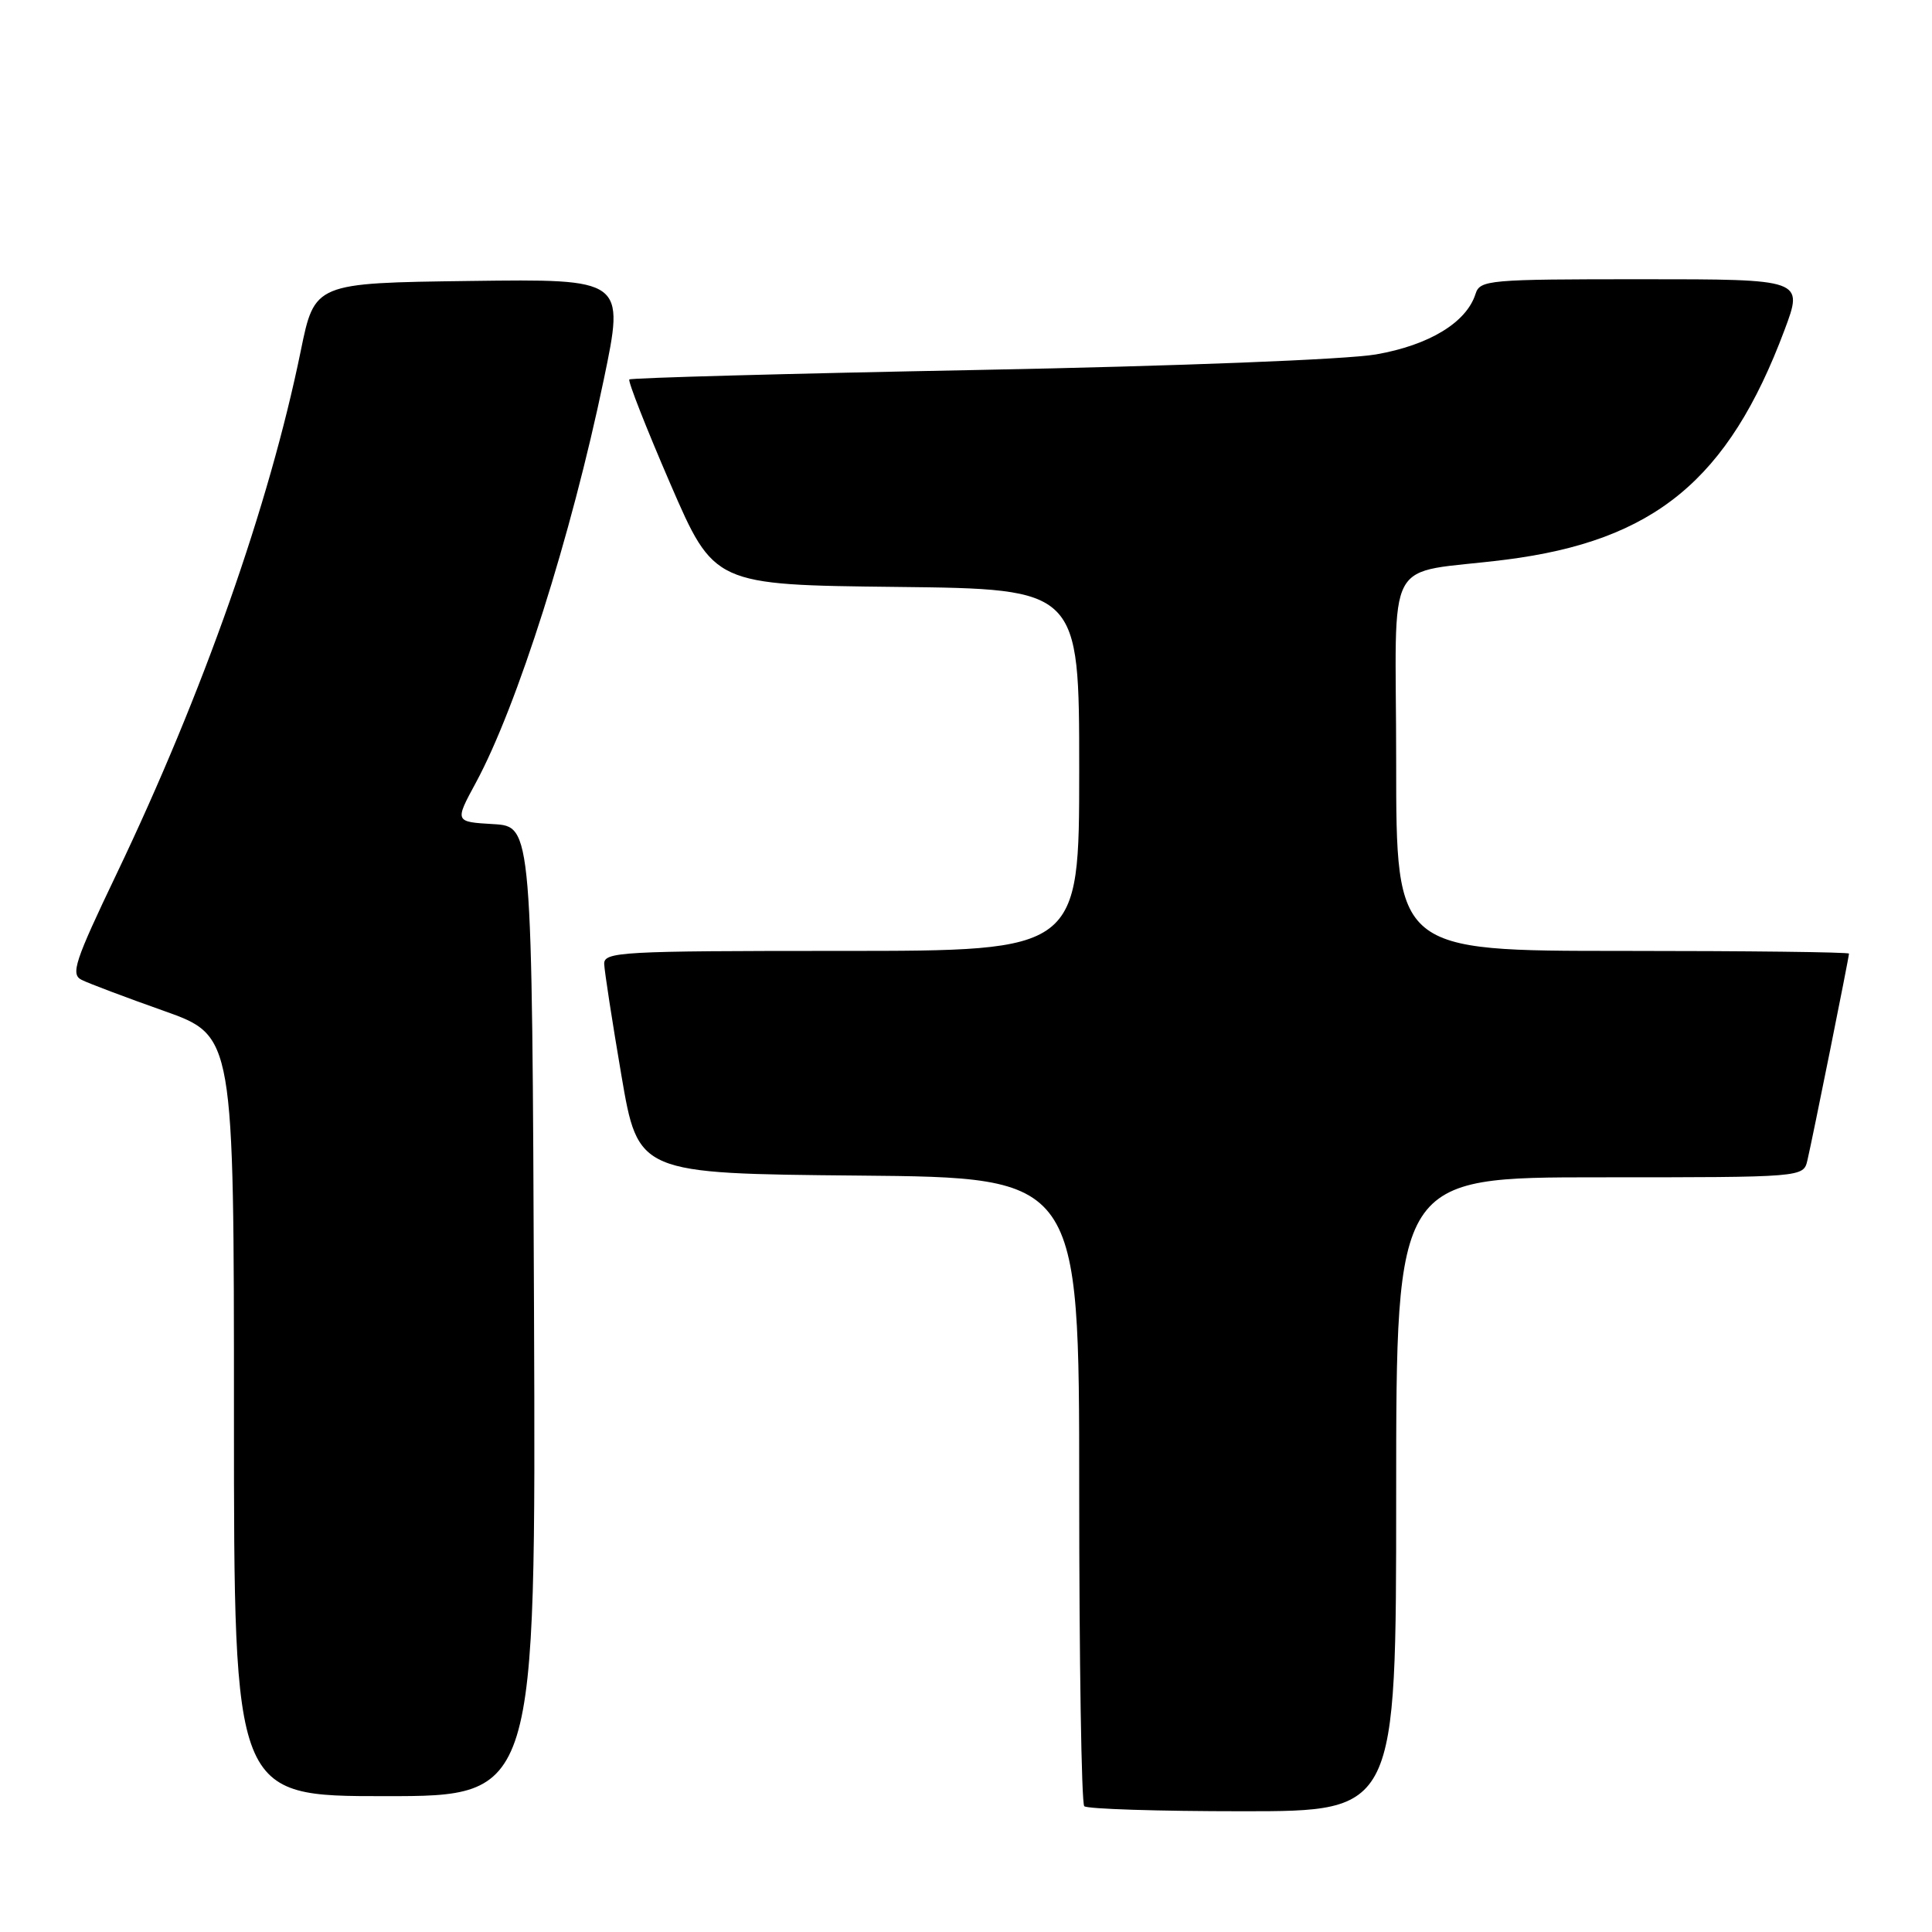 <?xml version="1.0" encoding="UTF-8" standalone="no"?>
<!DOCTYPE svg PUBLIC "-//W3C//DTD SVG 1.1//EN" "http://www.w3.org/Graphics/SVG/1.1/DTD/svg11.dtd" >
<svg xmlns="http://www.w3.org/2000/svg" xmlns:xlink="http://www.w3.org/1999/xlink" version="1.1" viewBox="0 0 256 256">
 <g >
 <path fill="currentColor"
d=" M 185.00 198.00 C 185.00 156.00 185.00 156.00 211.98 156.00 C 238.96 156.00 238.96 156.00 239.49 153.75 C 240.16 150.91 245.00 126.85 245.00 126.36 C 245.00 126.16 231.50 126.00 215.00 126.00 C 185.00 126.00 185.00 126.00 185.00 101.05 C 185.00 72.61 183.03 76.25 199.52 74.16 C 219.22 71.66 229.01 63.60 236.45 43.75 C 238.98 37.00 238.98 37.00 217.56 37.00 C 197.17 37.00 196.10 37.09 195.51 38.96 C 194.31 42.73 189.38 45.73 182.34 46.96 C 178.43 47.64 156.11 48.51 129.66 49.02 C 104.42 49.50 83.60 50.07 83.39 50.28 C 83.18 50.49 85.62 56.70 88.81 64.08 C 94.62 77.50 94.62 77.50 118.81 77.77 C 143.00 78.04 143.00 78.04 143.00 102.02 C 143.00 126.00 143.00 126.00 111.50 126.00 C 82.14 126.00 80.00 126.12 80.06 127.75 C 80.10 128.71 81.12 135.35 82.34 142.50 C 84.56 155.50 84.56 155.50 113.78 155.77 C 143.00 156.03 143.00 156.03 143.00 197.35 C 143.00 220.07 143.30 238.97 143.67 239.33 C 144.03 239.70 153.48 240.00 164.67 240.00 C 185.00 240.00 185.00 240.00 185.00 198.00 Z  M 70.76 173.75 C 70.50 109.50 70.50 109.50 65.37 109.20 C 60.24 108.90 60.24 108.90 63.06 103.70 C 68.52 93.60 75.71 70.94 80.00 50.31 C 82.78 36.96 82.78 36.96 62.24 37.23 C 41.69 37.50 41.69 37.50 39.85 46.50 C 35.67 66.94 26.91 91.81 15.47 115.75 C 9.89 127.42 9.33 129.10 10.82 129.84 C 11.74 130.30 16.66 132.16 21.75 133.96 C 31.00 137.25 31.00 137.25 31.00 187.62 C 31.00 238.00 31.00 238.00 51.01 238.00 C 71.01 238.00 71.01 238.00 70.76 173.75 Z "/>
</g>
</svg>